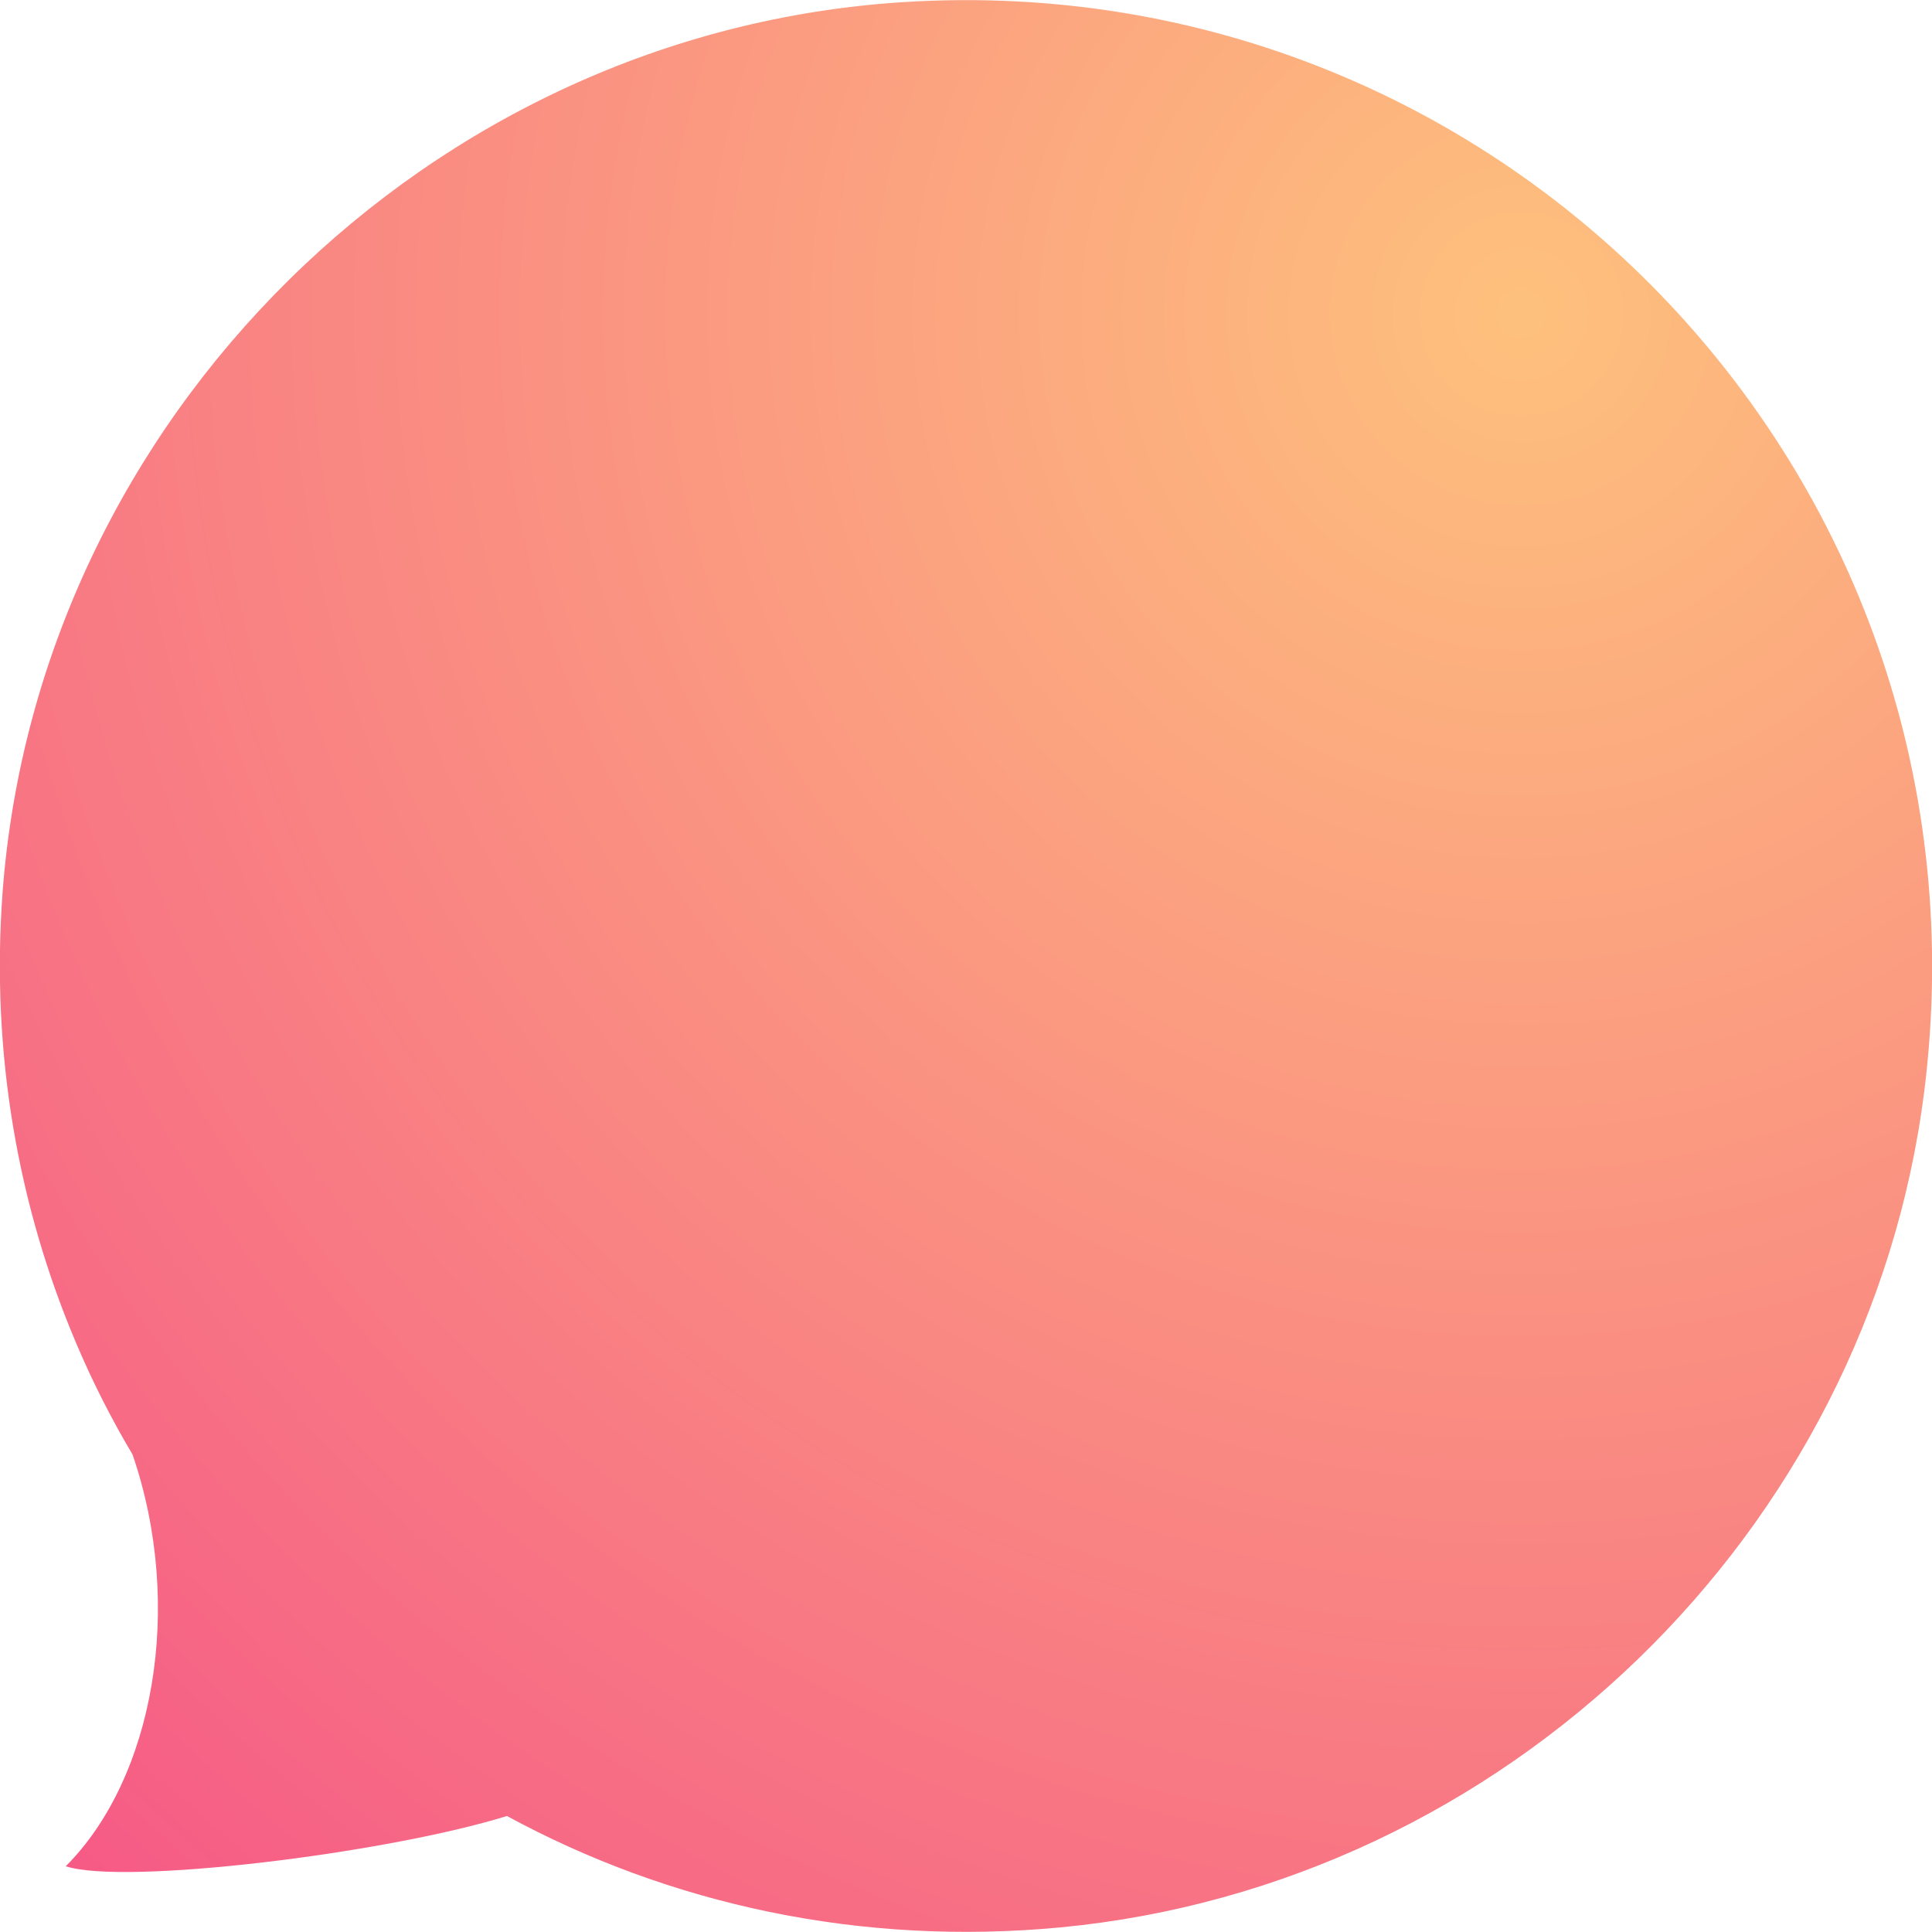 <?xml version="1.0" encoding="utf-8"?>
<!-- Generator: Adobe Illustrator 22.1.0, SVG Export Plug-In . SVG Version: 6.00 Build 0)  -->
<svg version="1.1" id="Layer_1" xmlns="http://www.w3.org/2000/svg" xmlns:xlink="http://www.w3.org/1999/xlink" x="0px" y="0px"
	 viewBox="0 0 373.1 373.1" style="enable-background:new 0 0 373.1 373.1;" xml:space="preserve">
<style type="text/css">
	.st0{opacity:0.85;fill:url(#SVGID_1_);}
</style>
<radialGradient id="SVGID_1_" cx="293.796" cy="60.62" r="416.091" gradientUnits="userSpaceOnUse">
	<stop  offset="0" style="stop-color:#FEB666"/>
	<stop  offset="1" style="stop-color:#F43C71"/>
</radialGradient>
<path class="st0" d="M174.6,0.4C82.9,6.1,7.4,80.6,0.5,172.3c-2.3,31.1,3,60.8,14.3,87.3c0,0,0,0,0,0c3.1,7.3,6.7,14.4,10.8,21.3
	c10.1,29.5,4,62.6-12.9,79.5c11.2,3.7,61.6-2.4,85.2-9.7c31.3,17,68.1,25.2,107,21.5c85.6-8.2,155.9-76.1,166.7-161.4
	C386.4,92.9,291.1-6.9,174.6,0.4z"/>
</svg>
